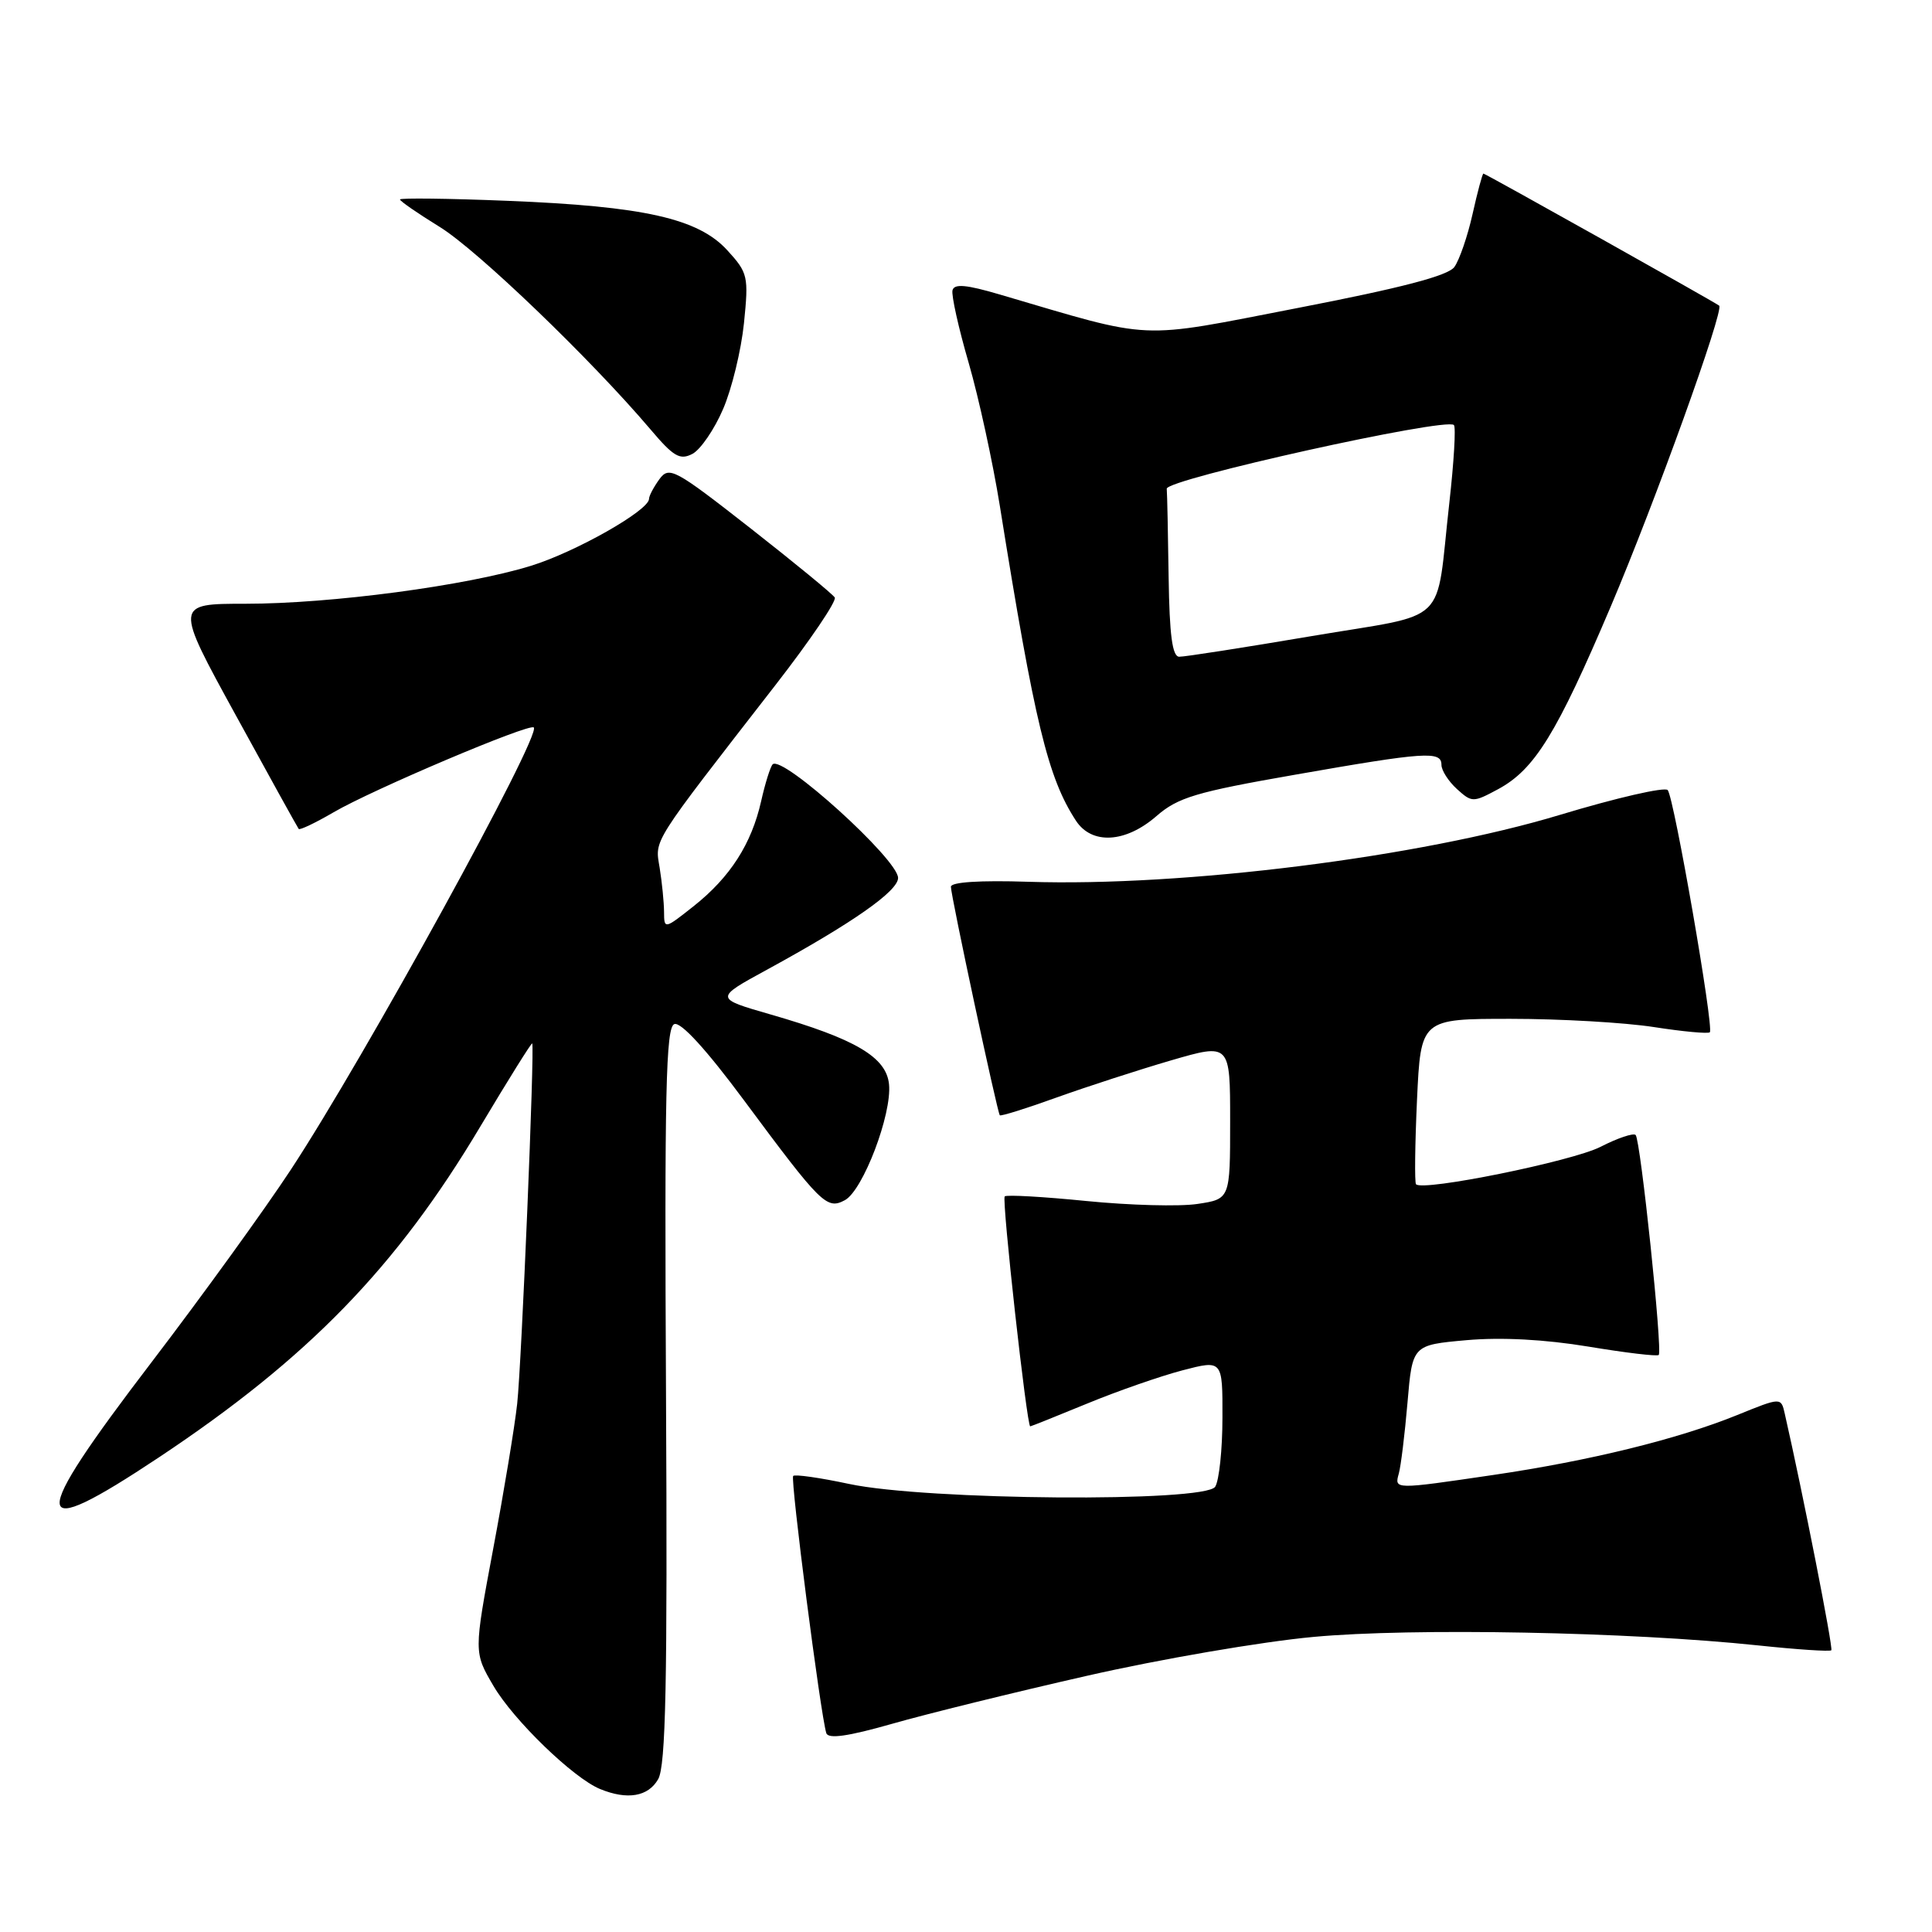 <?xml version="1.0" encoding="UTF-8" standalone="no"?>
<!DOCTYPE svg PUBLIC "-//W3C//DTD SVG 1.1//EN" "http://www.w3.org/Graphics/SVG/1.1/DTD/svg11.dtd" >
<svg xmlns="http://www.w3.org/2000/svg" xmlns:xlink="http://www.w3.org/1999/xlink" version="1.1" viewBox="0 0 256 256">
 <g >
 <path fill="currentColor"
d=" M 87.21 235.75 C 88.22 233.98 88.45 223.02 88.25 184.86 C 88.04 144.72 88.23 136.12 89.35 135.70 C 90.21 135.37 93.59 139.06 98.60 145.82 C 108.83 159.61 109.55 160.31 111.95 159.03 C 114.35 157.74 118.20 147.63 117.80 143.67 C 117.44 140.07 113.35 137.66 102.10 134.42 C 94.68 132.28 94.68 132.28 101.59 128.51 C 112.94 122.32 119.00 118.08 119.00 116.33 C 119.00 113.88 103.67 100.00 102.38 101.28 C 102.08 101.59 101.39 103.78 100.86 106.14 C 99.58 111.83 96.75 116.23 91.94 120.05 C 88.04 123.14 88.00 123.15 87.99 120.83 C 87.98 119.55 87.72 116.92 87.41 115.00 C 86.78 111.15 86.12 112.19 102.77 90.75 C 107.36 84.84 110.89 79.63 110.61 79.17 C 110.32 78.71 105.29 74.58 99.42 69.98 C 89.37 62.12 88.67 61.74 87.37 63.50 C 86.62 64.54 86.00 65.70 86.00 66.10 C 86.00 67.63 76.27 73.15 70.33 74.98 C 61.77 77.62 43.88 80.00 32.53 80.00 C 23.14 80.00 23.14 80.00 31.23 94.75 C 35.67 102.86 39.43 109.65 39.58 109.84 C 39.72 110.02 41.79 109.04 44.17 107.65 C 49.31 104.64 70.15 95.81 70.73 96.39 C 71.76 97.42 48.30 140.14 38.53 155.00 C 35.10 160.22 26.83 171.66 20.15 180.41 C 3.57 202.11 3.76 204.61 21.10 193.08 C 40.87 179.93 52.54 167.91 63.65 149.26 C 67.34 143.08 70.43 138.13 70.52 138.26 C 70.86 138.75 69.11 180.71 68.53 186.00 C 68.20 189.03 66.77 197.68 65.35 205.23 C 62.78 218.95 62.78 218.95 65.38 223.38 C 68.04 227.93 75.96 235.59 79.50 237.05 C 83.12 238.54 85.89 238.07 87.21 235.75 Z  M 144.04 222.05 C 153.68 219.85 167.18 217.53 174.04 216.90 C 187.17 215.68 215.92 216.23 232.91 218.02 C 238.08 218.57 242.47 218.86 242.66 218.67 C 242.93 218.40 238.88 197.79 236.49 187.32 C 236.00 185.14 236.00 185.14 230.19 187.50 C 222.33 190.69 210.66 193.56 197.87 195.44 C 184.68 197.38 184.76 197.38 185.35 195.25 C 185.62 194.29 186.14 190.06 186.50 185.86 C 187.15 178.22 187.15 178.22 194.32 177.58 C 198.93 177.17 204.71 177.48 210.46 178.43 C 215.39 179.25 219.59 179.75 219.79 179.54 C 220.32 179.02 217.38 151.04 216.73 150.39 C 216.43 150.10 214.34 150.80 212.08 151.96 C 208.32 153.88 188.50 157.90 187.63 156.92 C 187.43 156.69 187.49 151.66 187.76 145.75 C 188.26 135.00 188.26 135.00 200.19 135.00 C 206.75 135.00 215.28 135.49 219.14 136.09 C 223.00 136.69 226.34 137.00 226.56 136.78 C 227.13 136.20 221.82 105.66 220.98 104.69 C 220.59 104.24 214.16 105.72 206.68 107.98 C 188.18 113.57 156.80 117.51 136.25 116.84 C 129.85 116.63 126.00 116.88 126.00 117.50 C 126.00 118.71 132.14 147.38 132.48 147.78 C 132.62 147.93 136.01 146.87 140.02 145.42 C 144.04 143.98 150.85 141.77 155.16 140.51 C 163.00 138.23 163.00 138.23 163.00 148.56 C 163.00 158.88 163.00 158.88 158.66 159.53 C 156.28 159.89 149.66 159.71 143.95 159.14 C 138.24 158.57 133.37 158.29 133.13 158.53 C 132.72 158.94 136.06 189.00 136.51 189.00 C 136.63 189.00 140.01 187.64 144.03 185.99 C 148.05 184.33 153.74 182.35 156.67 181.58 C 162.00 180.19 162.00 180.19 161.98 187.84 C 161.98 192.06 161.54 196.18 161.02 197.00 C 159.69 199.09 122.73 198.81 112.51 196.63 C 108.67 195.81 105.33 195.33 105.10 195.57 C 104.70 195.97 108.73 227.25 109.49 229.65 C 109.75 230.45 112.36 230.08 118.18 228.42 C 122.76 227.11 134.39 224.24 144.04 222.05 Z  M 153.22 108.15 C 156.08 105.66 158.45 104.95 171.62 102.65 C 188.90 99.62 191.00 99.48 191.00 101.35 C 191.00 102.08 191.92 103.52 193.05 104.55 C 195.04 106.35 195.20 106.35 198.51 104.57 C 203.36 101.95 206.27 97.22 213.44 80.35 C 219.30 66.55 228.48 41.09 227.80 40.50 C 227.32 40.09 196.82 23.00 196.56 23.00 C 196.43 23.00 195.78 25.41 195.12 28.37 C 194.46 31.32 193.37 34.47 192.71 35.38 C 191.86 36.54 185.69 38.15 172.00 40.80 C 150.38 44.99 153.19 45.11 132.50 39.03 C 128.03 37.71 126.43 37.57 126.21 38.47 C 126.05 39.13 127.01 43.47 128.36 48.10 C 129.70 52.73 131.55 61.24 132.48 67.01 C 137.10 95.84 138.85 103.05 142.57 108.75 C 144.67 111.95 149.13 111.70 153.22 108.15 Z  M 95.81 54.21 C 96.97 51.53 98.21 46.41 98.58 42.82 C 99.21 36.61 99.11 36.16 96.37 33.16 C 92.52 28.95 85.32 27.33 67.25 26.61 C 59.41 26.29 53.00 26.22 53.00 26.43 C 53.00 26.65 55.36 28.28 58.25 30.06 C 63.23 33.12 78.24 47.54 86.16 56.86 C 89.26 60.53 90.10 61.01 91.77 60.13 C 92.84 59.55 94.66 56.89 95.81 54.21 Z  M 154.85 76.50 C 154.77 70.72 154.66 65.44 154.60 64.76 C 154.50 63.51 191.61 55.27 192.65 56.32 C 192.93 56.59 192.65 61.25 192.04 66.66 C 190.16 83.27 192.36 81.14 173.72 84.30 C 164.80 85.81 156.94 87.04 156.25 87.02 C 155.34 87.01 154.96 84.14 154.85 76.50 Z "/>
</g>
</svg>